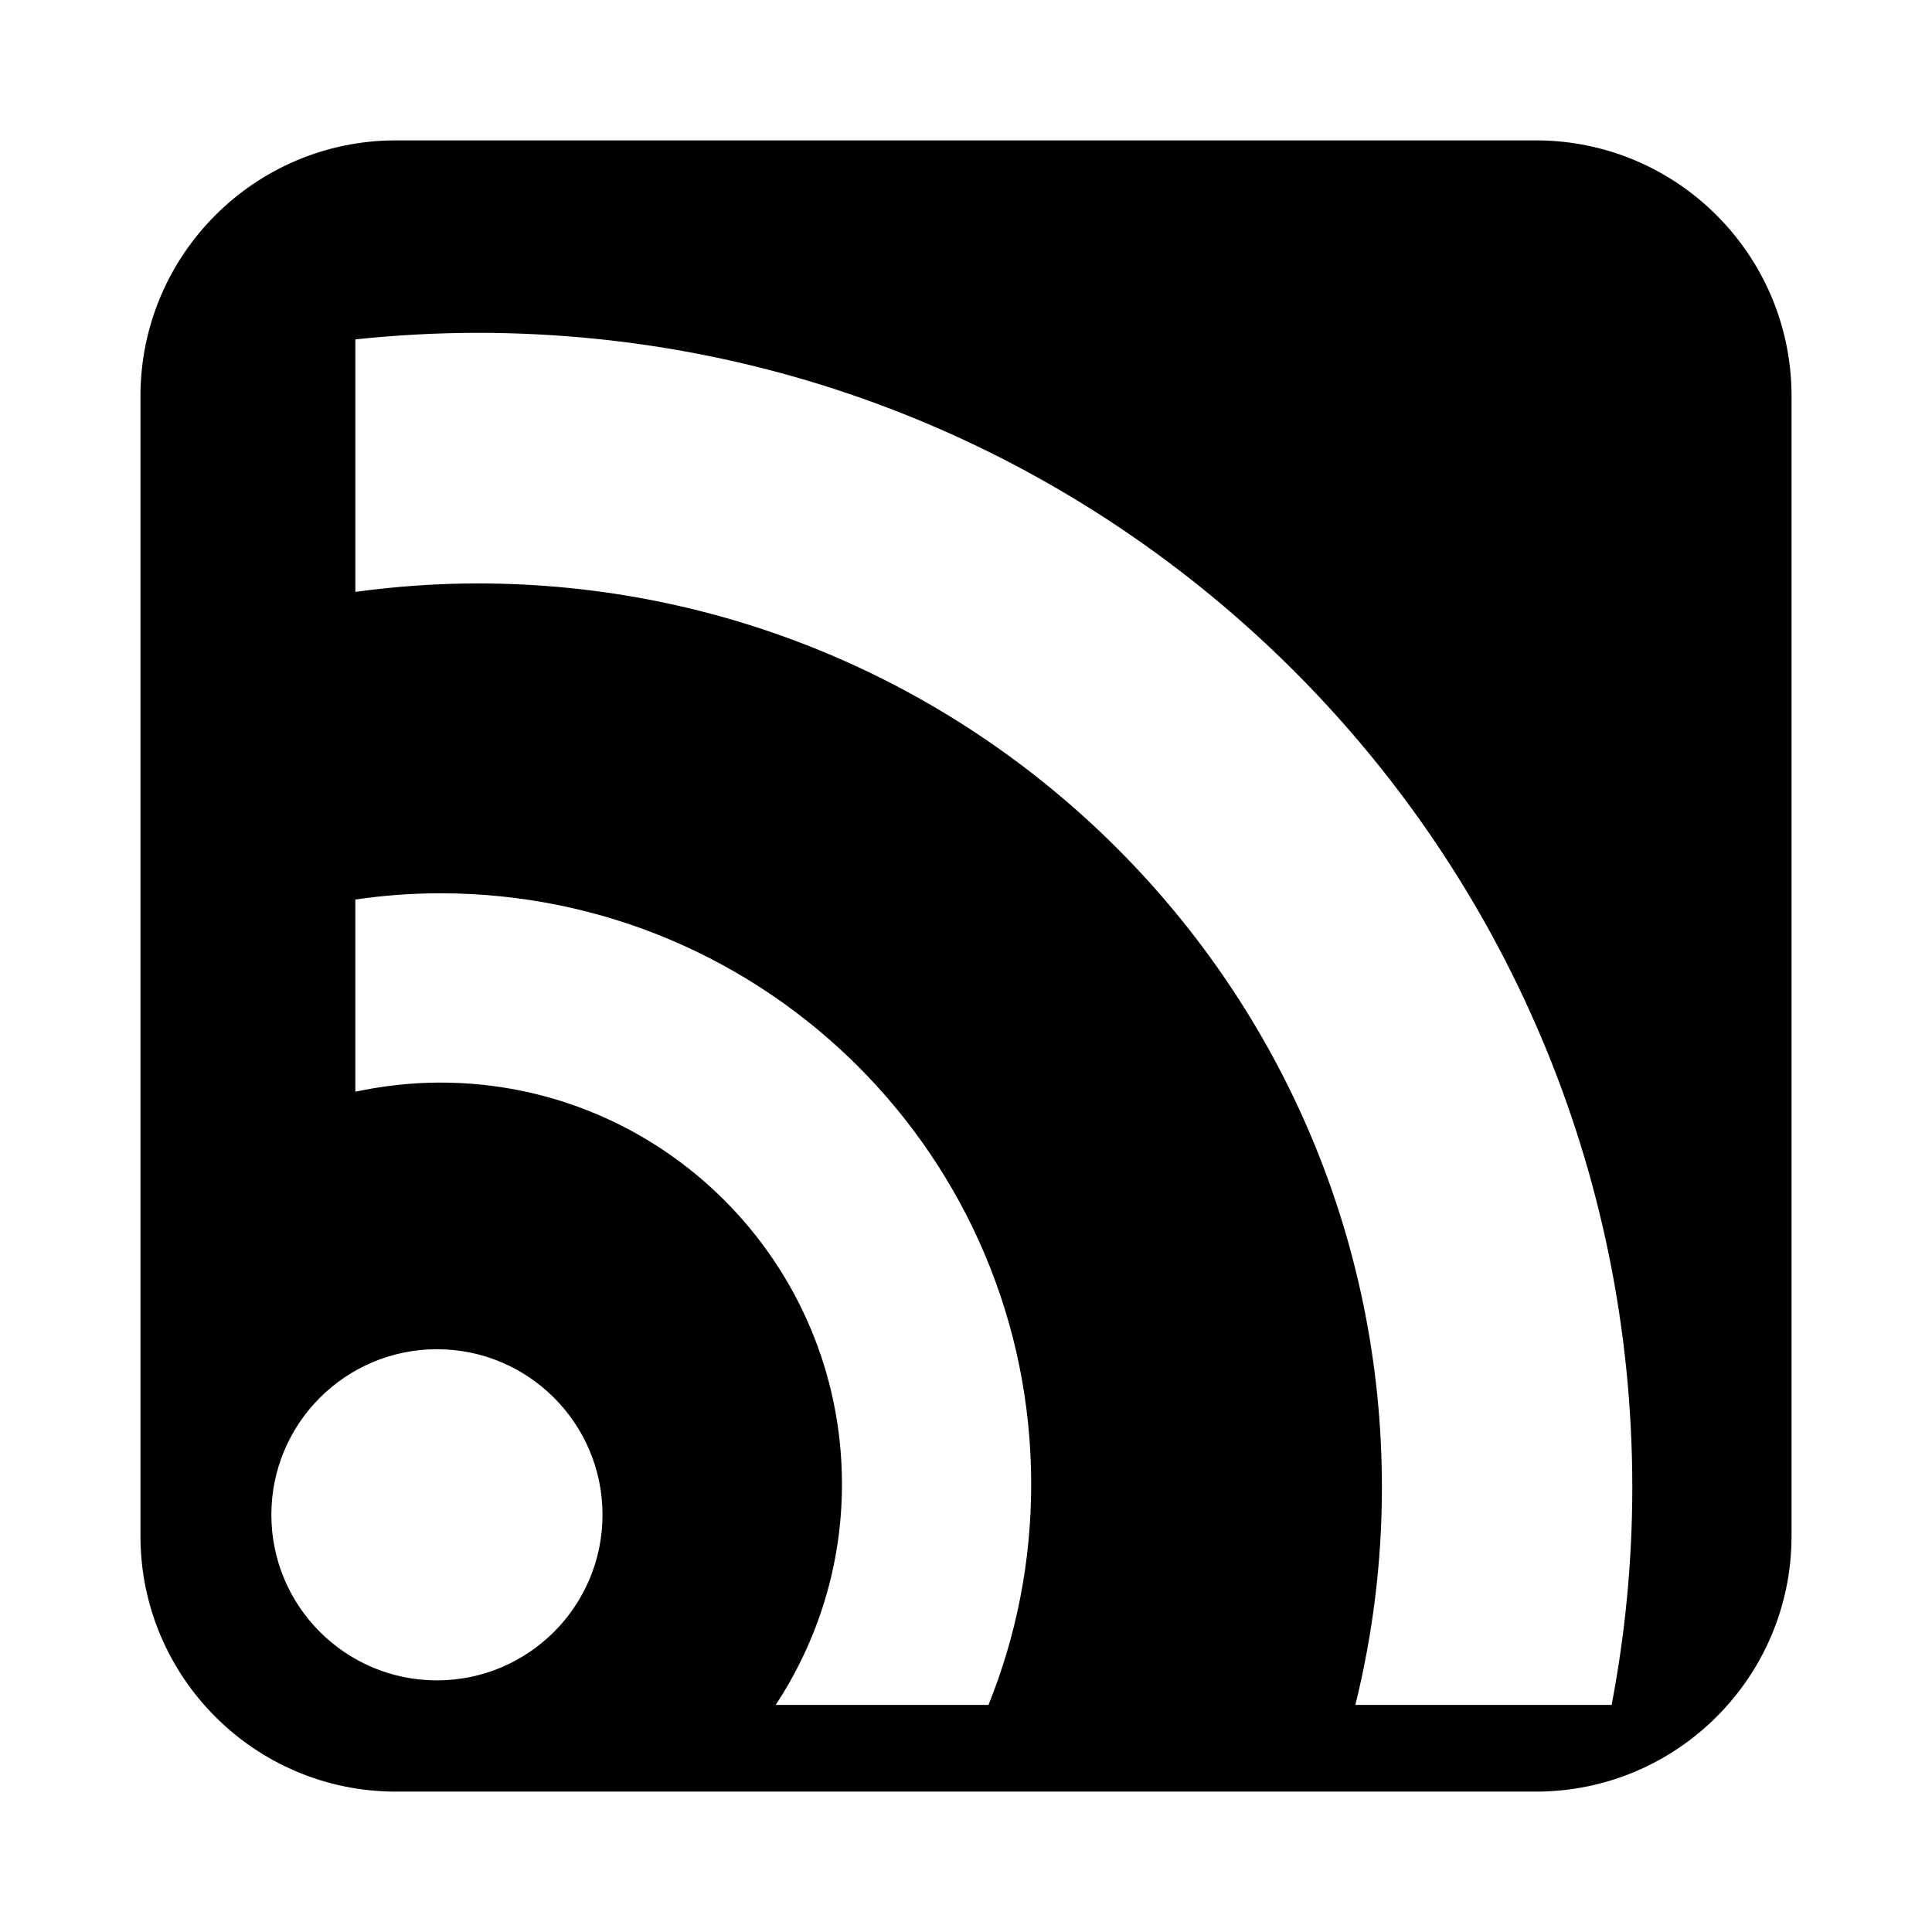 <?xml version="1.0" encoding="utf-8"?>
<!-- Generator: Adobe Illustrator 16.0.0, SVG Export Plug-In . SVG Version: 6.00 Build 0)  -->
<!DOCTYPE svg PUBLIC "-//W3C//DTD SVG 1.1//EN" "http://www.w3.org/Graphics/SVG/1.1/DTD/svg11.dtd">
<svg version="1.1" id="Layer_1" xmlns="http://www.w3.org/2000/svg" xmlns:xlink="http://www.w3.org/1999/xlink" x="0px" y="0px"
	 width="50px" height="50px" viewBox="0 0 50 50" enable-background="new 0 0 50 50" xml:space="preserve">
<g>
	<path d="M39.747,3.633h-29.5c-3.652,0-6.612,2.963-6.612,6.619v29.5c0,3.652,2.96,6.615,6.612,6.615h29.5
		c3.653,0,6.618-2.963,6.618-6.615v-29.5C46.365,6.597,43.4,3.633,39.747,3.633z M11.308,43.488c-2.365,0-4.285-1.918-4.285-4.285
		s1.92-4.285,4.285-4.285c2.365,0,4.285,1.918,4.285,4.285S13.672,43.488,11.308,43.488z M25.582,44.123h-5.507
		c1.079-1.639,1.715-3.602,1.715-5.711c0-5.742-4.653-10.395-10.396-10.395c-0.752,0-1.489,0.086-2.198,0.237V23.28
		c0.719-0.106,1.453-0.162,2.198-0.162c8.445,0,15.293,6.851,15.293,15.294C26.688,40.434,26.293,42.359,25.582,44.123z
		 M41.709,44.123h-6.632c0.444-1.801,0.687-3.684,0.687-5.625c0-12.922-10.478-23.399-23.401-23.399
		c-1.074,0-2.129,0.078-3.166,0.219V8.783c1.041-0.109,2.098-0.169,3.166-0.169c16.506,0,29.881,13.383,29.881,29.884
		C42.243,40.422,42.057,42.301,41.709,44.123z"/>
</g>
</svg>
